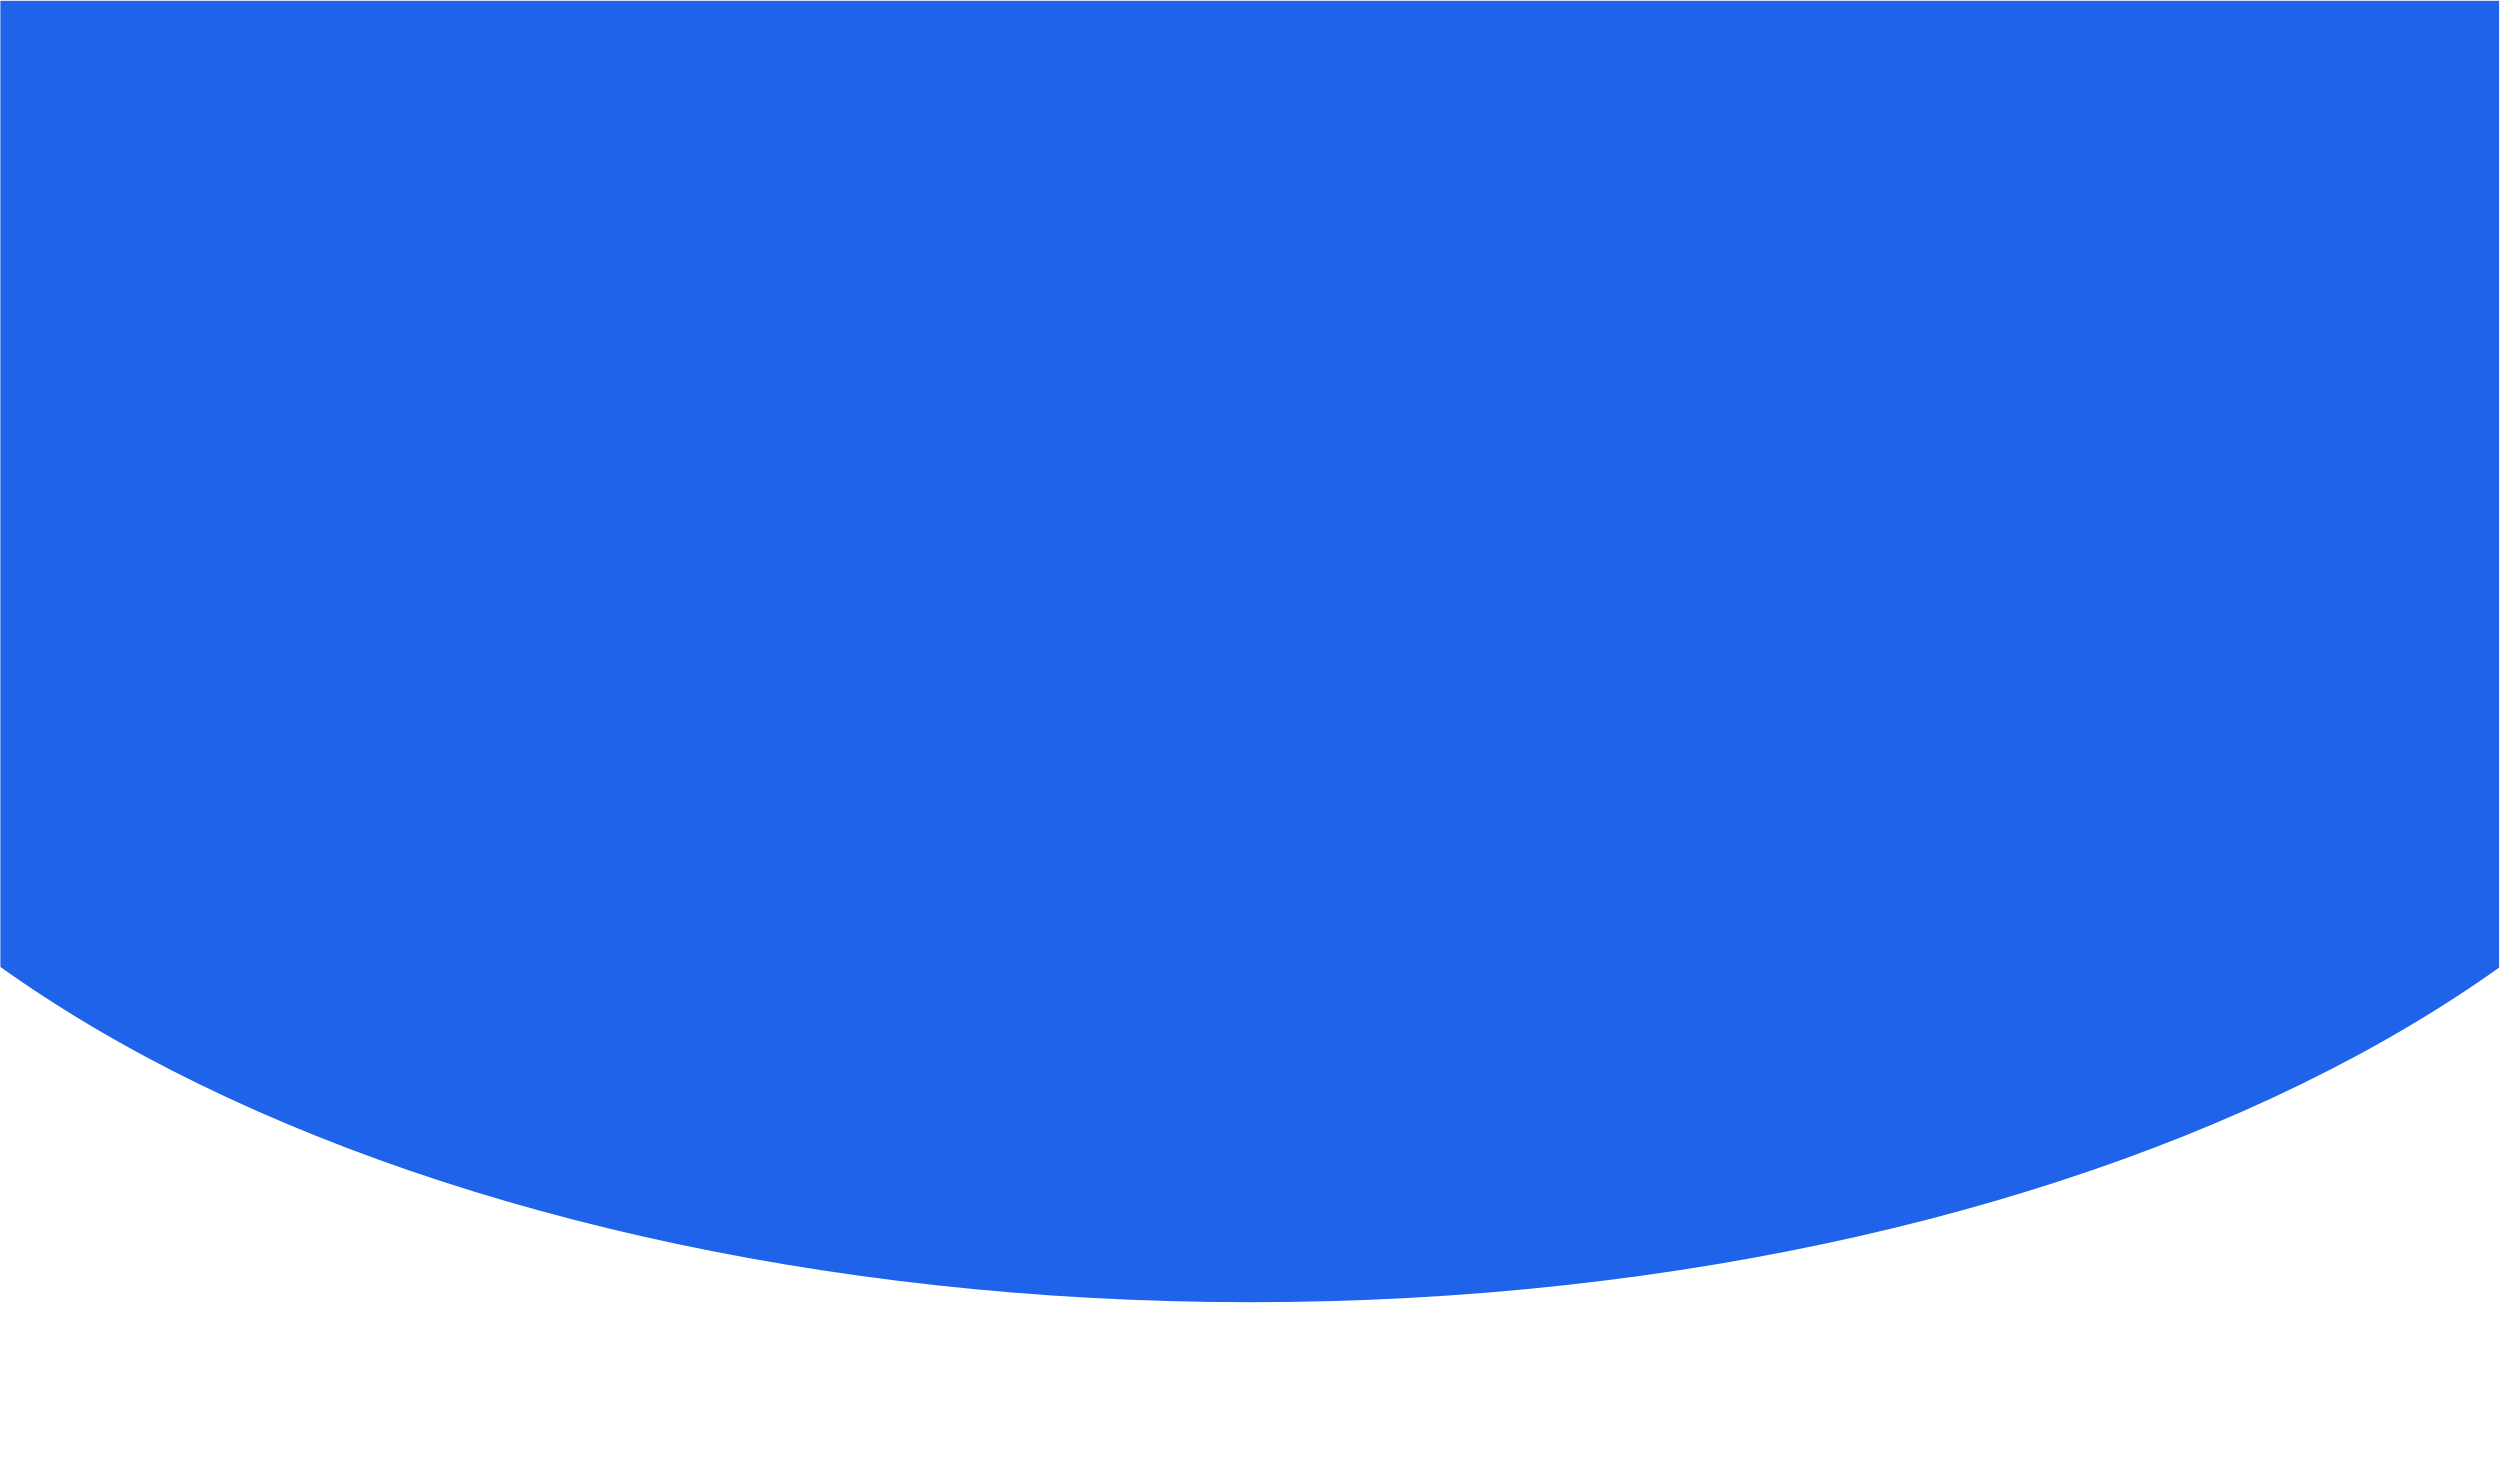 <svg width="1921" height="1133" viewBox="0 0 1921 1133" fill="none" xmlns="http://www.w3.org/2000/svg">
<g clip-path="url(#clip0_132_8060)">
<path d="M2160.66 357.062C2160.66 712.482 1623.4 1000.61 960.661 1000.61C297.919 1000.61 -239.339 712.482 -239.339 357.062C-239.339 1.642 297.919 -286.482 960.661 -286.482C1623.4 -286.482 2160.66 1.642 2160.66 357.062Z" fill="#1E63E9"/>
</g>
<defs>
<clipPath id="clip0_132_8060">
<rect width="1920" height="1132.37" fill="white" transform="translate(0.302 0.606)"/>
</clipPath>
</defs>
</svg>
